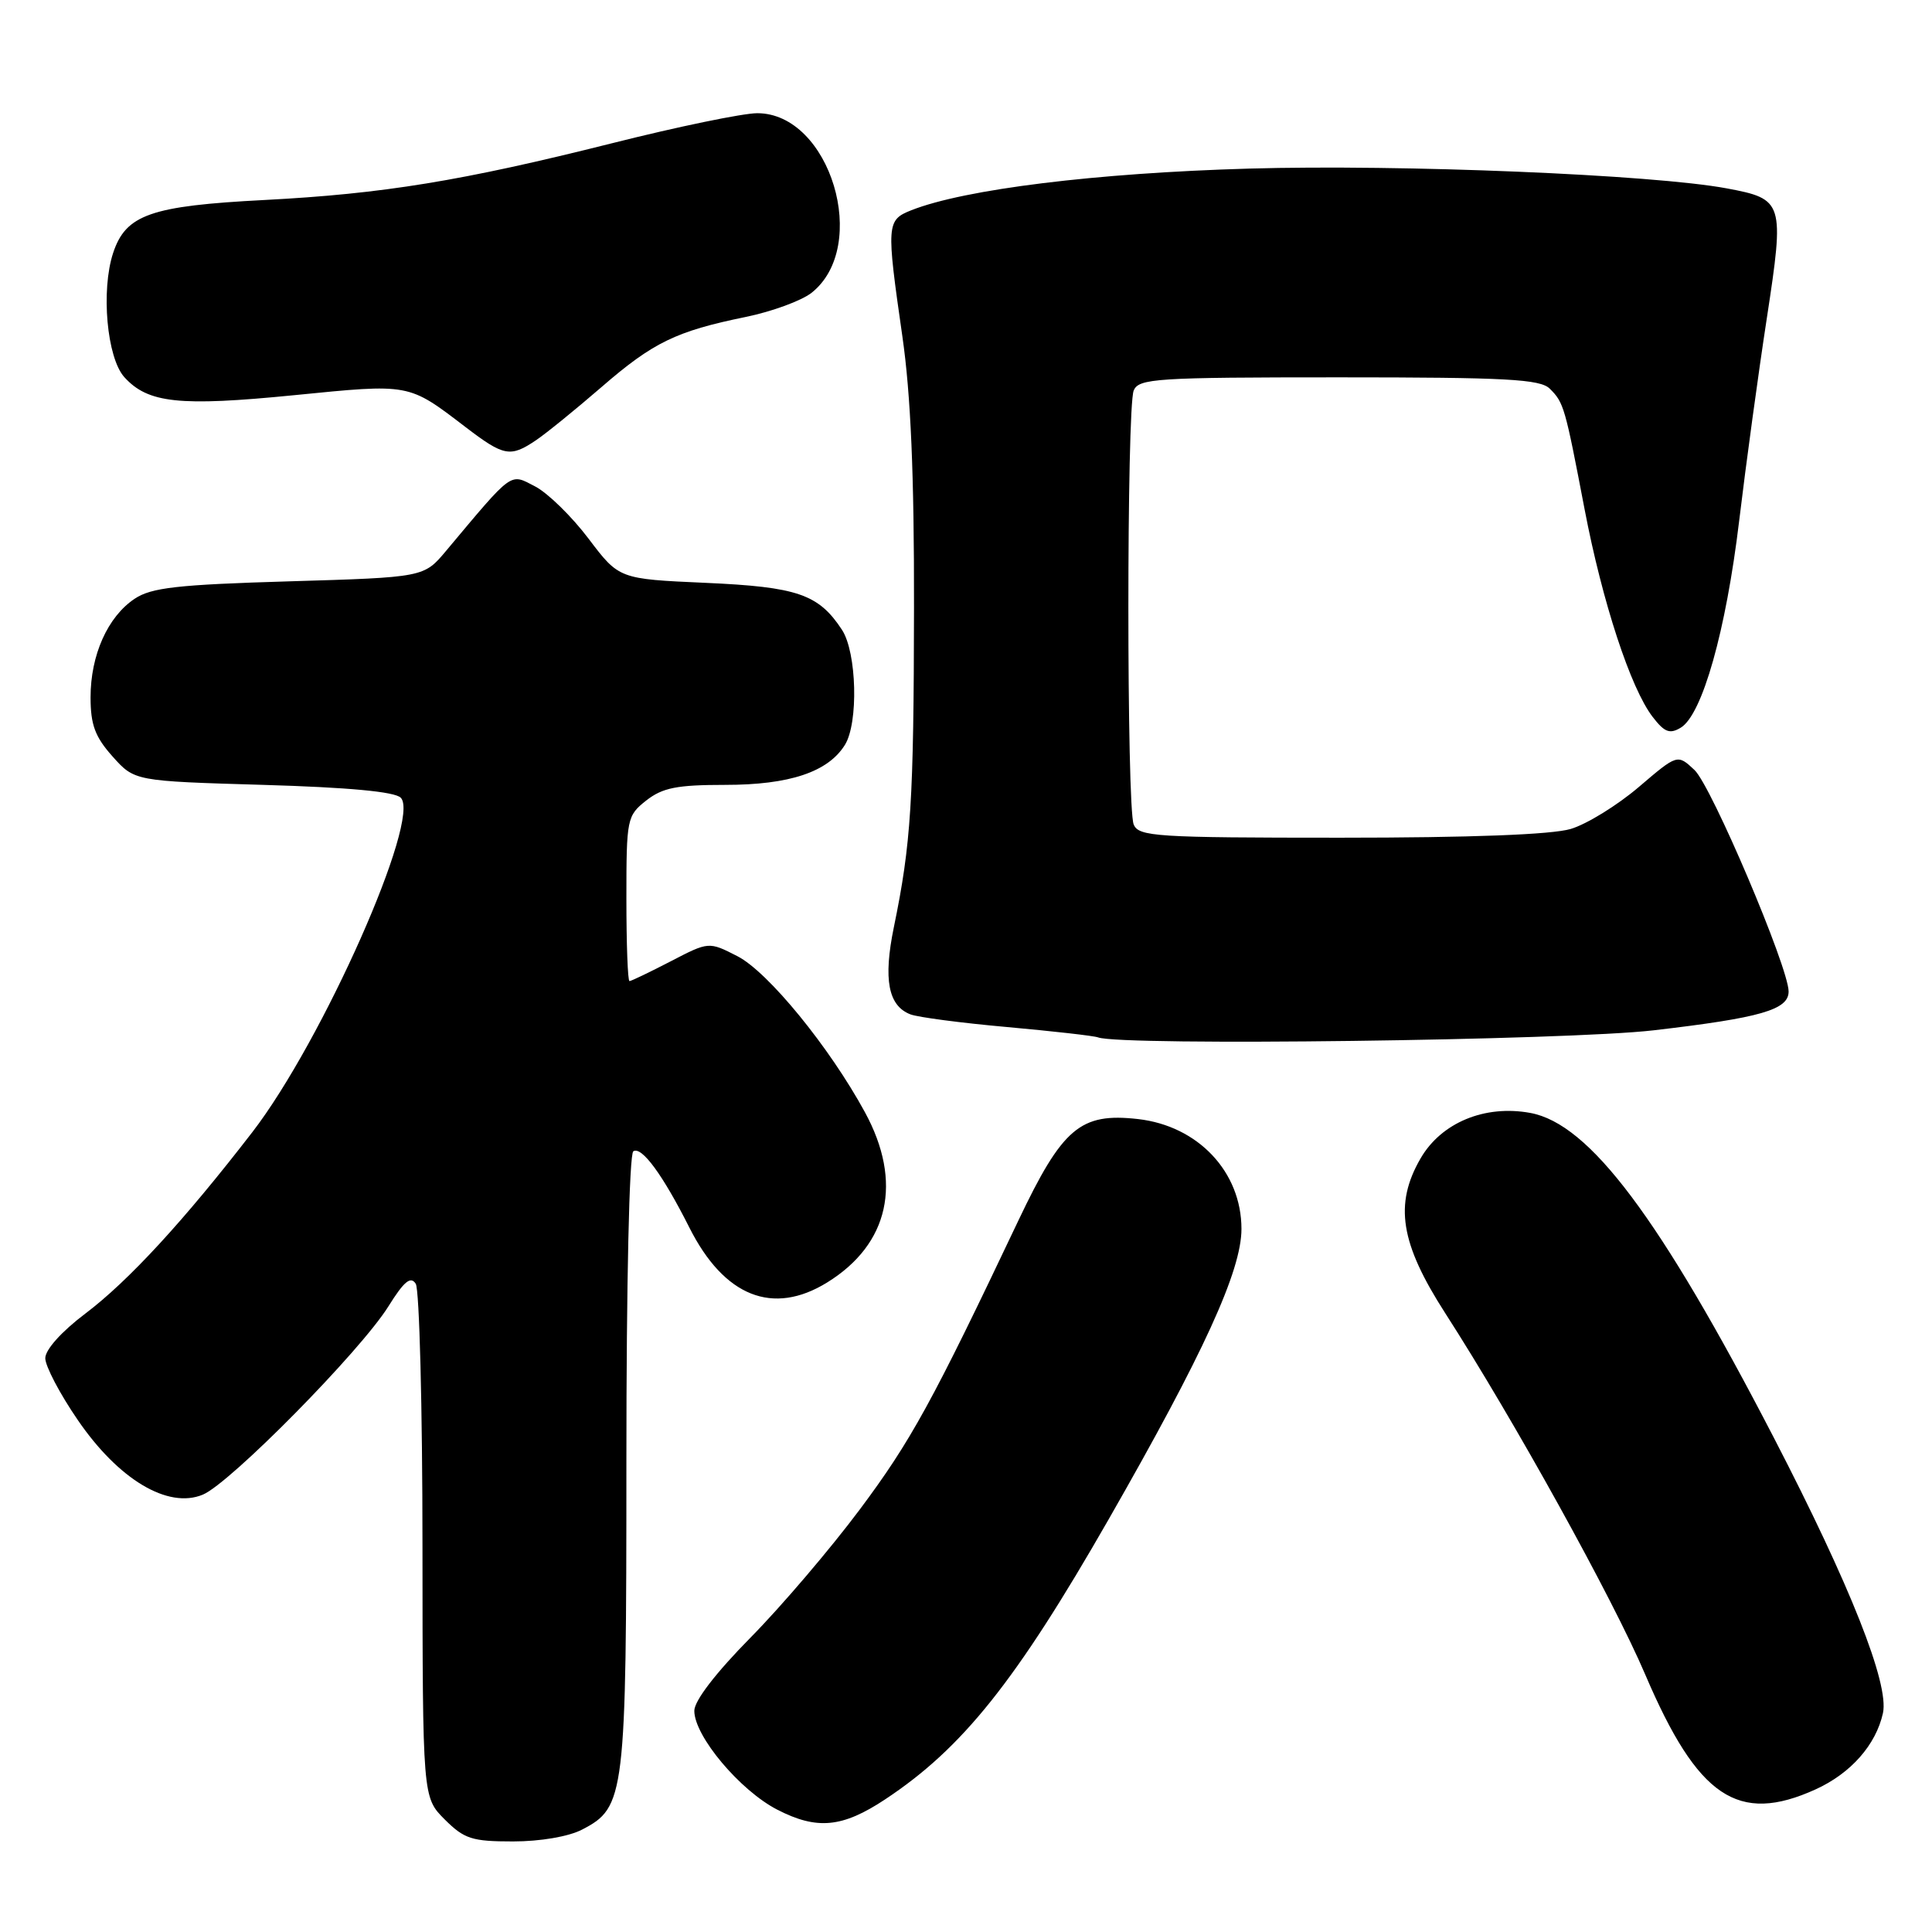 <?xml version="1.0" encoding="UTF-8" standalone="no"?>
<!DOCTYPE svg PUBLIC "-//W3C//DTD SVG 1.1//EN" "http://www.w3.org/Graphics/SVG/1.1/DTD/svg11.dtd" >
<svg xmlns="http://www.w3.org/2000/svg" xmlns:xlink="http://www.w3.org/1999/xlink" version="1.1" viewBox="0 0 256 256">
 <g >
 <path fill="currentColor"
d=" M 77.13 242.43 C 82.83 239.48 83.00 238.08 83.00 193.59 C 83.00 169.92 83.38 152.88 83.92 152.55 C 85.03 151.86 87.81 155.65 91.34 162.65 C 95.95 171.81 102.41 174.38 109.61 169.93 C 117.81 164.86 119.64 156.62 114.61 147.38 C 109.91 138.74 101.76 128.77 97.71 126.70 C 93.92 124.76 93.92 124.76 88.87 127.38 C 86.09 128.82 83.63 130.00 83.41 130.00 C 83.18 130.00 83.00 125.08 83.00 119.07 C 83.00 108.46 83.08 108.09 85.63 106.07 C 87.79 104.38 89.69 104.00 96.10 104.00 C 104.61 104.00 109.71 102.30 111.95 98.71 C 113.77 95.80 113.53 86.46 111.57 83.46 C 108.47 78.73 105.67 77.77 93.49 77.23 C 82.03 76.72 82.03 76.72 77.99 71.38 C 75.77 68.44 72.58 65.32 70.90 64.45 C 67.52 62.70 68.08 62.29 59.10 73.00 C 56.17 76.50 56.17 76.50 38.33 77.03 C 23.49 77.47 20.05 77.86 17.84 79.34 C 14.27 81.72 12.00 86.80 12.00 92.39 C 12.00 96.03 12.59 97.63 14.91 100.23 C 17.83 103.50 17.83 103.50 34.87 104.00 C 46.16 104.33 52.31 104.90 53.10 105.70 C 55.83 108.44 42.74 137.94 33.44 150.01 C 24.39 161.74 17.03 169.74 11.29 174.07 C 8.15 176.44 6.00 178.84 6.00 179.97 C 6.00 181.02 7.93 184.70 10.30 188.15 C 15.70 196.05 22.26 199.97 26.87 198.05 C 30.48 196.56 47.75 179.04 51.46 173.11 C 53.54 169.77 54.42 169.05 55.09 170.11 C 55.57 170.87 55.98 186.50 55.98 204.83 C 56.00 238.15 56.00 238.15 58.92 241.08 C 61.52 243.67 62.53 244.00 67.97 244.00 C 71.58 244.00 75.35 243.36 77.13 242.43 Z  M 117.28 238.43 C 127.54 231.64 134.60 222.80 146.89 201.34 C 159.48 179.35 164.50 168.38 164.50 162.84 C 164.50 155.28 158.75 149.18 150.78 148.28 C 143.15 147.42 140.78 149.43 134.92 161.77 C 123.52 185.80 120.70 190.94 113.93 200.01 C 110.03 205.23 103.51 212.88 99.42 217.02 C 94.83 221.68 92.00 225.36 92.00 226.69 C 92.00 230.05 98.06 237.26 103.01 239.80 C 108.27 242.50 111.63 242.17 117.28 238.43 Z  M 240.58 237.10 C 245.24 234.98 248.57 231.21 249.50 227.00 C 250.35 223.14 245.18 210.09 235.04 190.50 C 219.92 161.30 210.63 148.92 202.78 147.47 C 196.75 146.36 190.98 148.75 188.23 153.50 C 184.72 159.57 185.54 164.74 191.50 174.00 C 200.59 188.13 213.69 211.78 218.00 221.88 C 224.96 238.17 230.30 241.77 240.58 237.10 Z  M 219.13 136.52 C 233.30 134.87 237.00 133.80 237.00 131.38 C 237.00 128.20 226.78 104.15 224.53 102.03 C 222.27 99.91 222.27 99.91 217.13 104.30 C 214.30 106.71 210.25 109.21 208.13 109.84 C 205.63 110.59 194.89 111.00 177.60 111.00 C 153.15 111.00 150.88 110.85 150.22 109.25 C 149.28 106.97 149.28 54.03 150.22 51.75 C 150.88 50.15 153.14 50.00 177.40 50.00 C 199.63 50.00 204.10 50.24 205.36 51.51 C 207.22 53.36 207.37 53.90 209.97 67.50 C 212.32 79.78 216.07 91.22 218.99 95.00 C 220.55 97.03 221.25 97.30 222.71 96.42 C 225.56 94.70 228.70 83.59 230.45 69.00 C 231.34 61.58 232.99 49.48 234.12 42.12 C 236.47 26.76 236.34 26.37 228.80 24.96 C 219.05 23.14 185.74 21.76 165.50 22.34 C 145.25 22.92 127.81 25.07 120.75 27.86 C 117.47 29.16 117.43 29.71 119.57 44.58 C 120.68 52.28 121.14 62.88 121.11 80.50 C 121.08 106.12 120.72 111.80 118.44 122.86 C 117.02 129.77 117.69 133.28 120.64 134.41 C 121.62 134.79 127.39 135.55 133.46 136.09 C 139.53 136.64 144.95 137.25 145.50 137.46 C 148.54 138.62 207.70 137.86 219.13 136.52 Z  M 71.03 58.33 C 72.39 57.41 76.28 54.25 79.68 51.31 C 86.54 45.36 89.58 43.89 98.80 42.00 C 102.27 41.29 106.19 39.85 107.52 38.81 C 115.34 32.65 110.01 15.00 100.34 15.00 C 98.45 15.00 89.79 16.79 81.10 18.98 C 61.20 23.98 50.77 25.68 35.05 26.50 C 19.97 27.28 16.67 28.43 14.99 33.52 C 13.36 38.48 14.16 47.42 16.48 49.98 C 19.61 53.43 23.76 53.87 38.92 52.37 C 54.42 50.83 54.05 50.76 61.70 56.60 C 66.78 60.48 67.62 60.63 71.03 58.33 Z "/>
</g>
</svg>